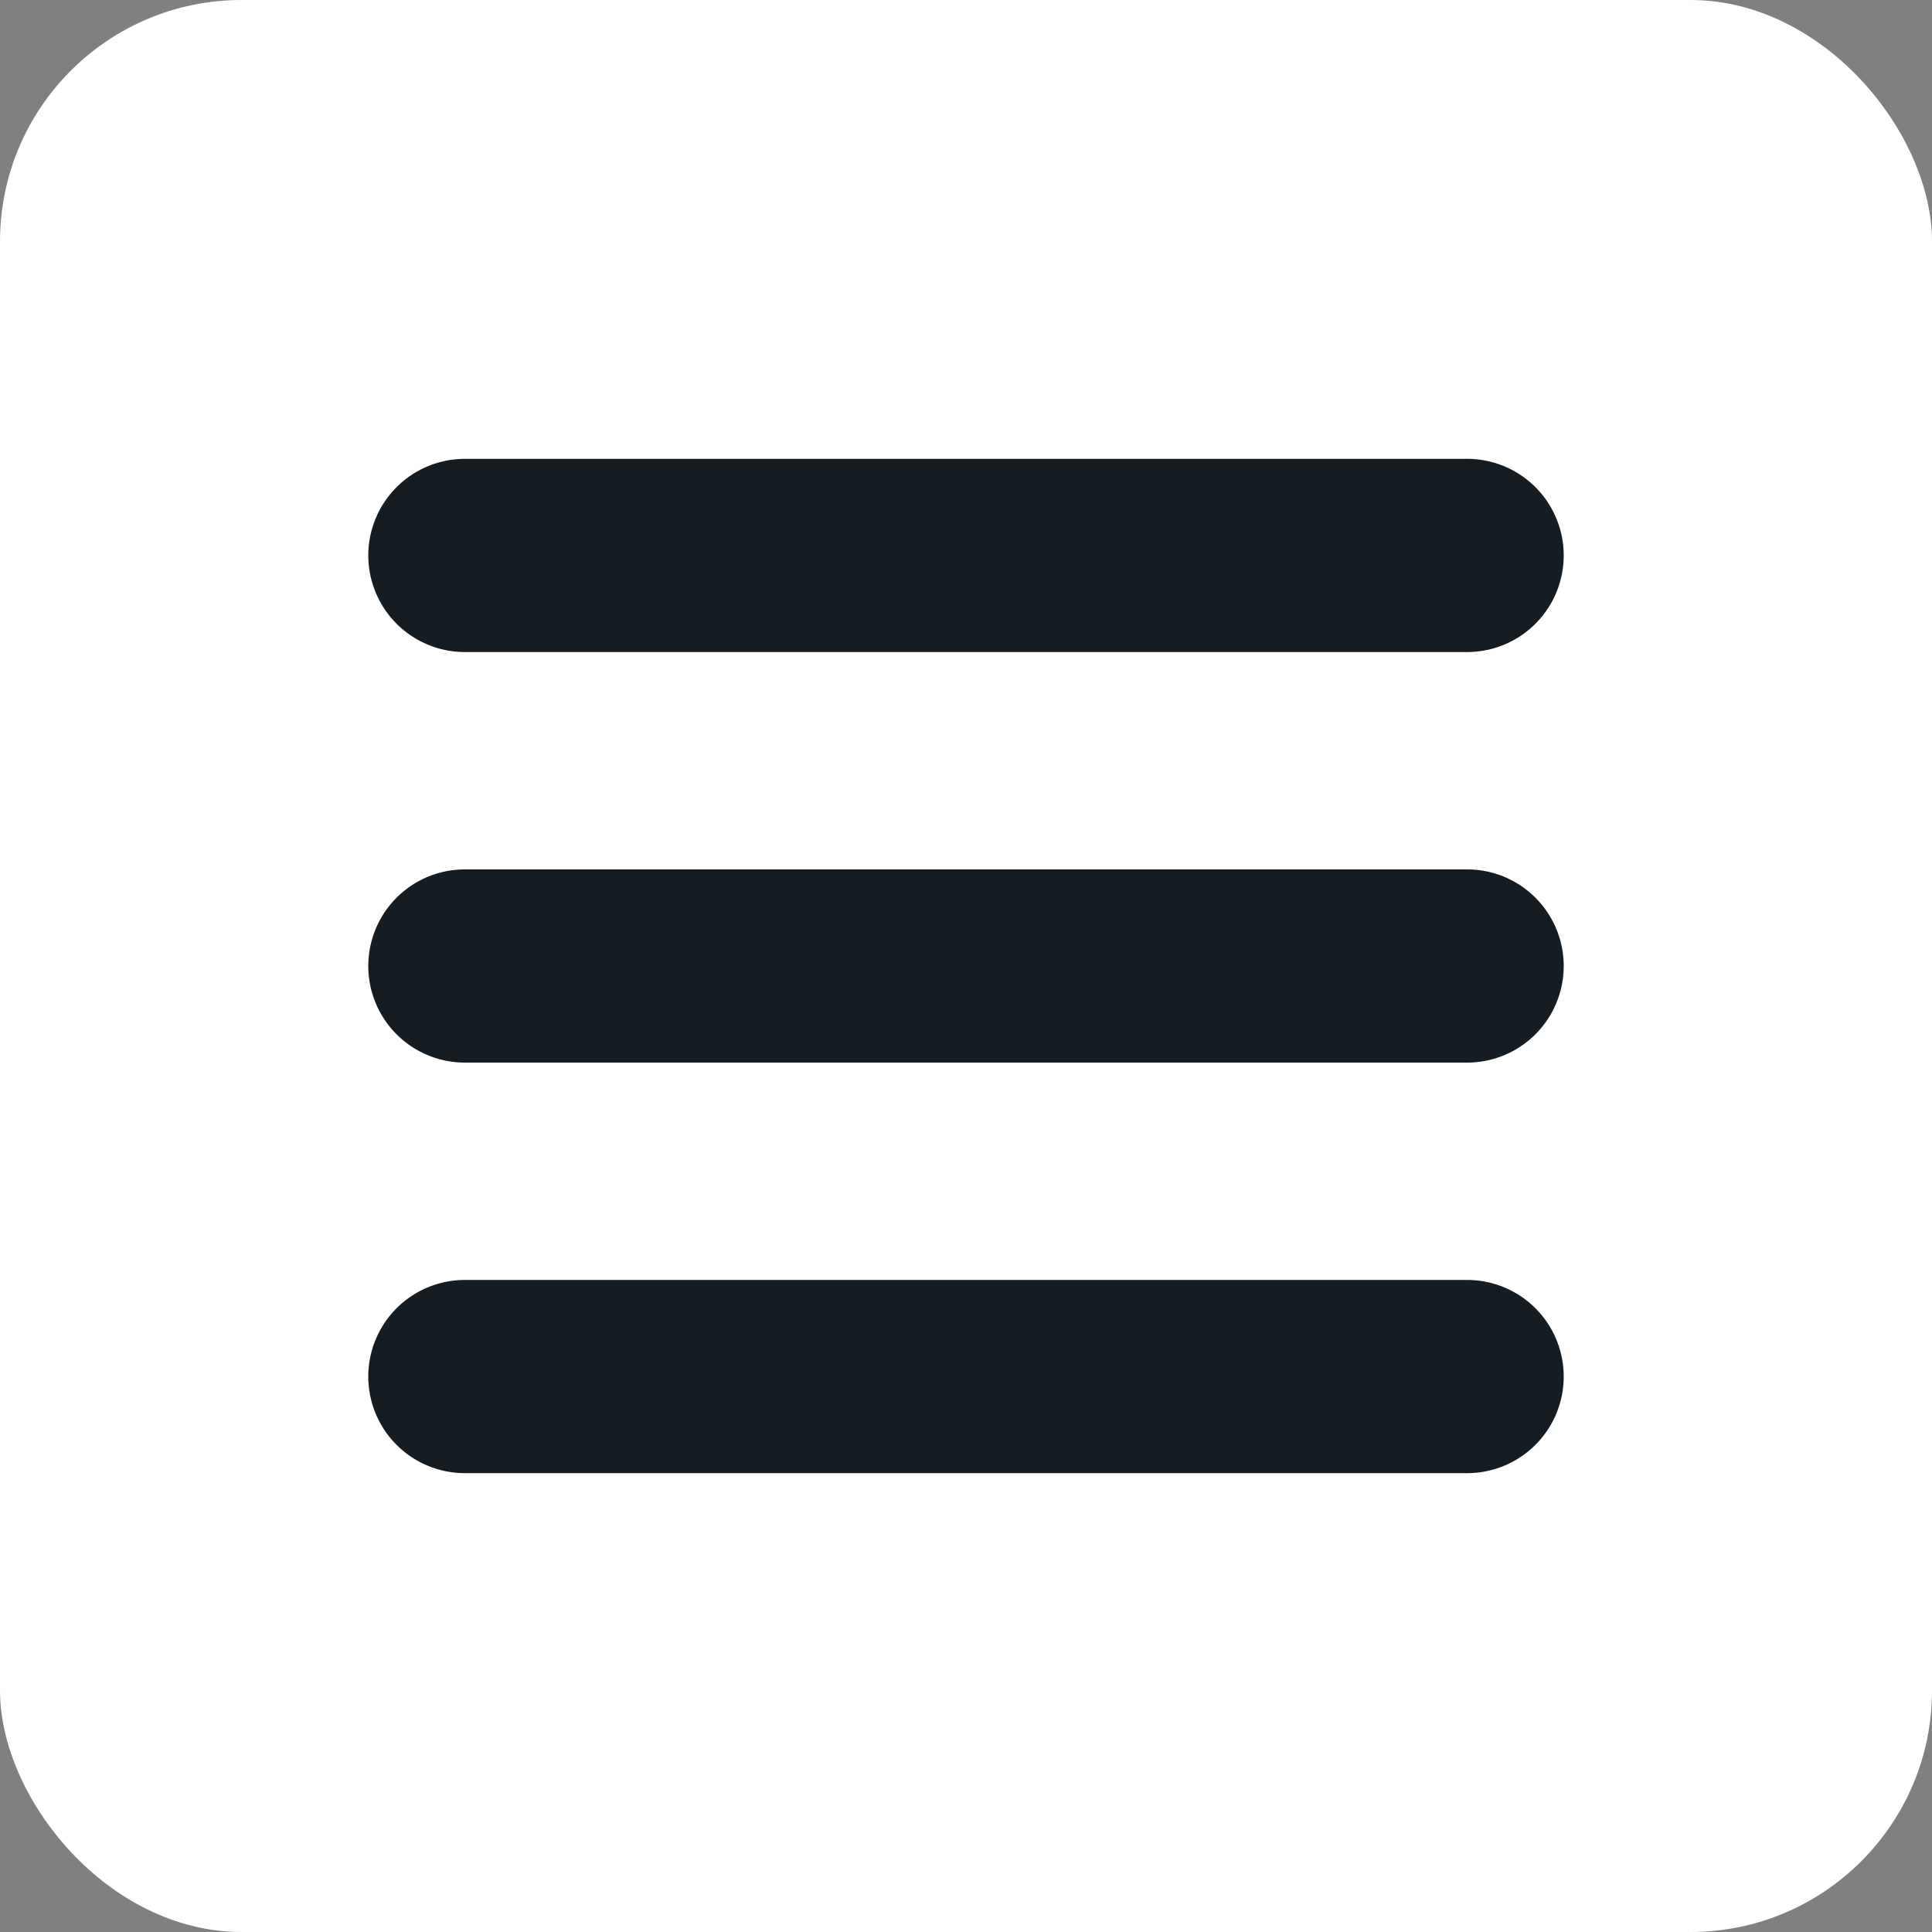 <svg xmlns="http://www.w3.org/2000/svg" viewBox="0 0 40 40"><rect x="0" y="0" width="40" height="40" fill="#808080" stroke="none"/><defs><style>.cls-1{isolation:isolate;}.cls-2{fill:#fff;}.cls-3{mix-blend-mode:multiply;}.cls-4{fill:#161d22;}</style></defs><title>button hamburguesa</title><g class="cls-1"><g id="Capa_2" data-name="Capa 2"><g id="Capa_1-2" data-name="Capa 1"><rect class="cls-2" width="40" height="40" rx="5"/><g class="cls-3"><path class="cls-4" d="M7.625,11.5a2.001,2.001,0,0,1,2-2h20.75a2,2,0,0,1,0,4H9.625A2.001,2.001,0,0,1,7.625,11.5ZM30.375,18H9.625a2,2,0,0,0,0,4h20.75a2,2,0,0,0,0-4Zm0,8.5H9.625a2,2,0,0,0,0,4h20.75a2,2,0,0,0,0-4Z"/></g></g></g></g></svg>